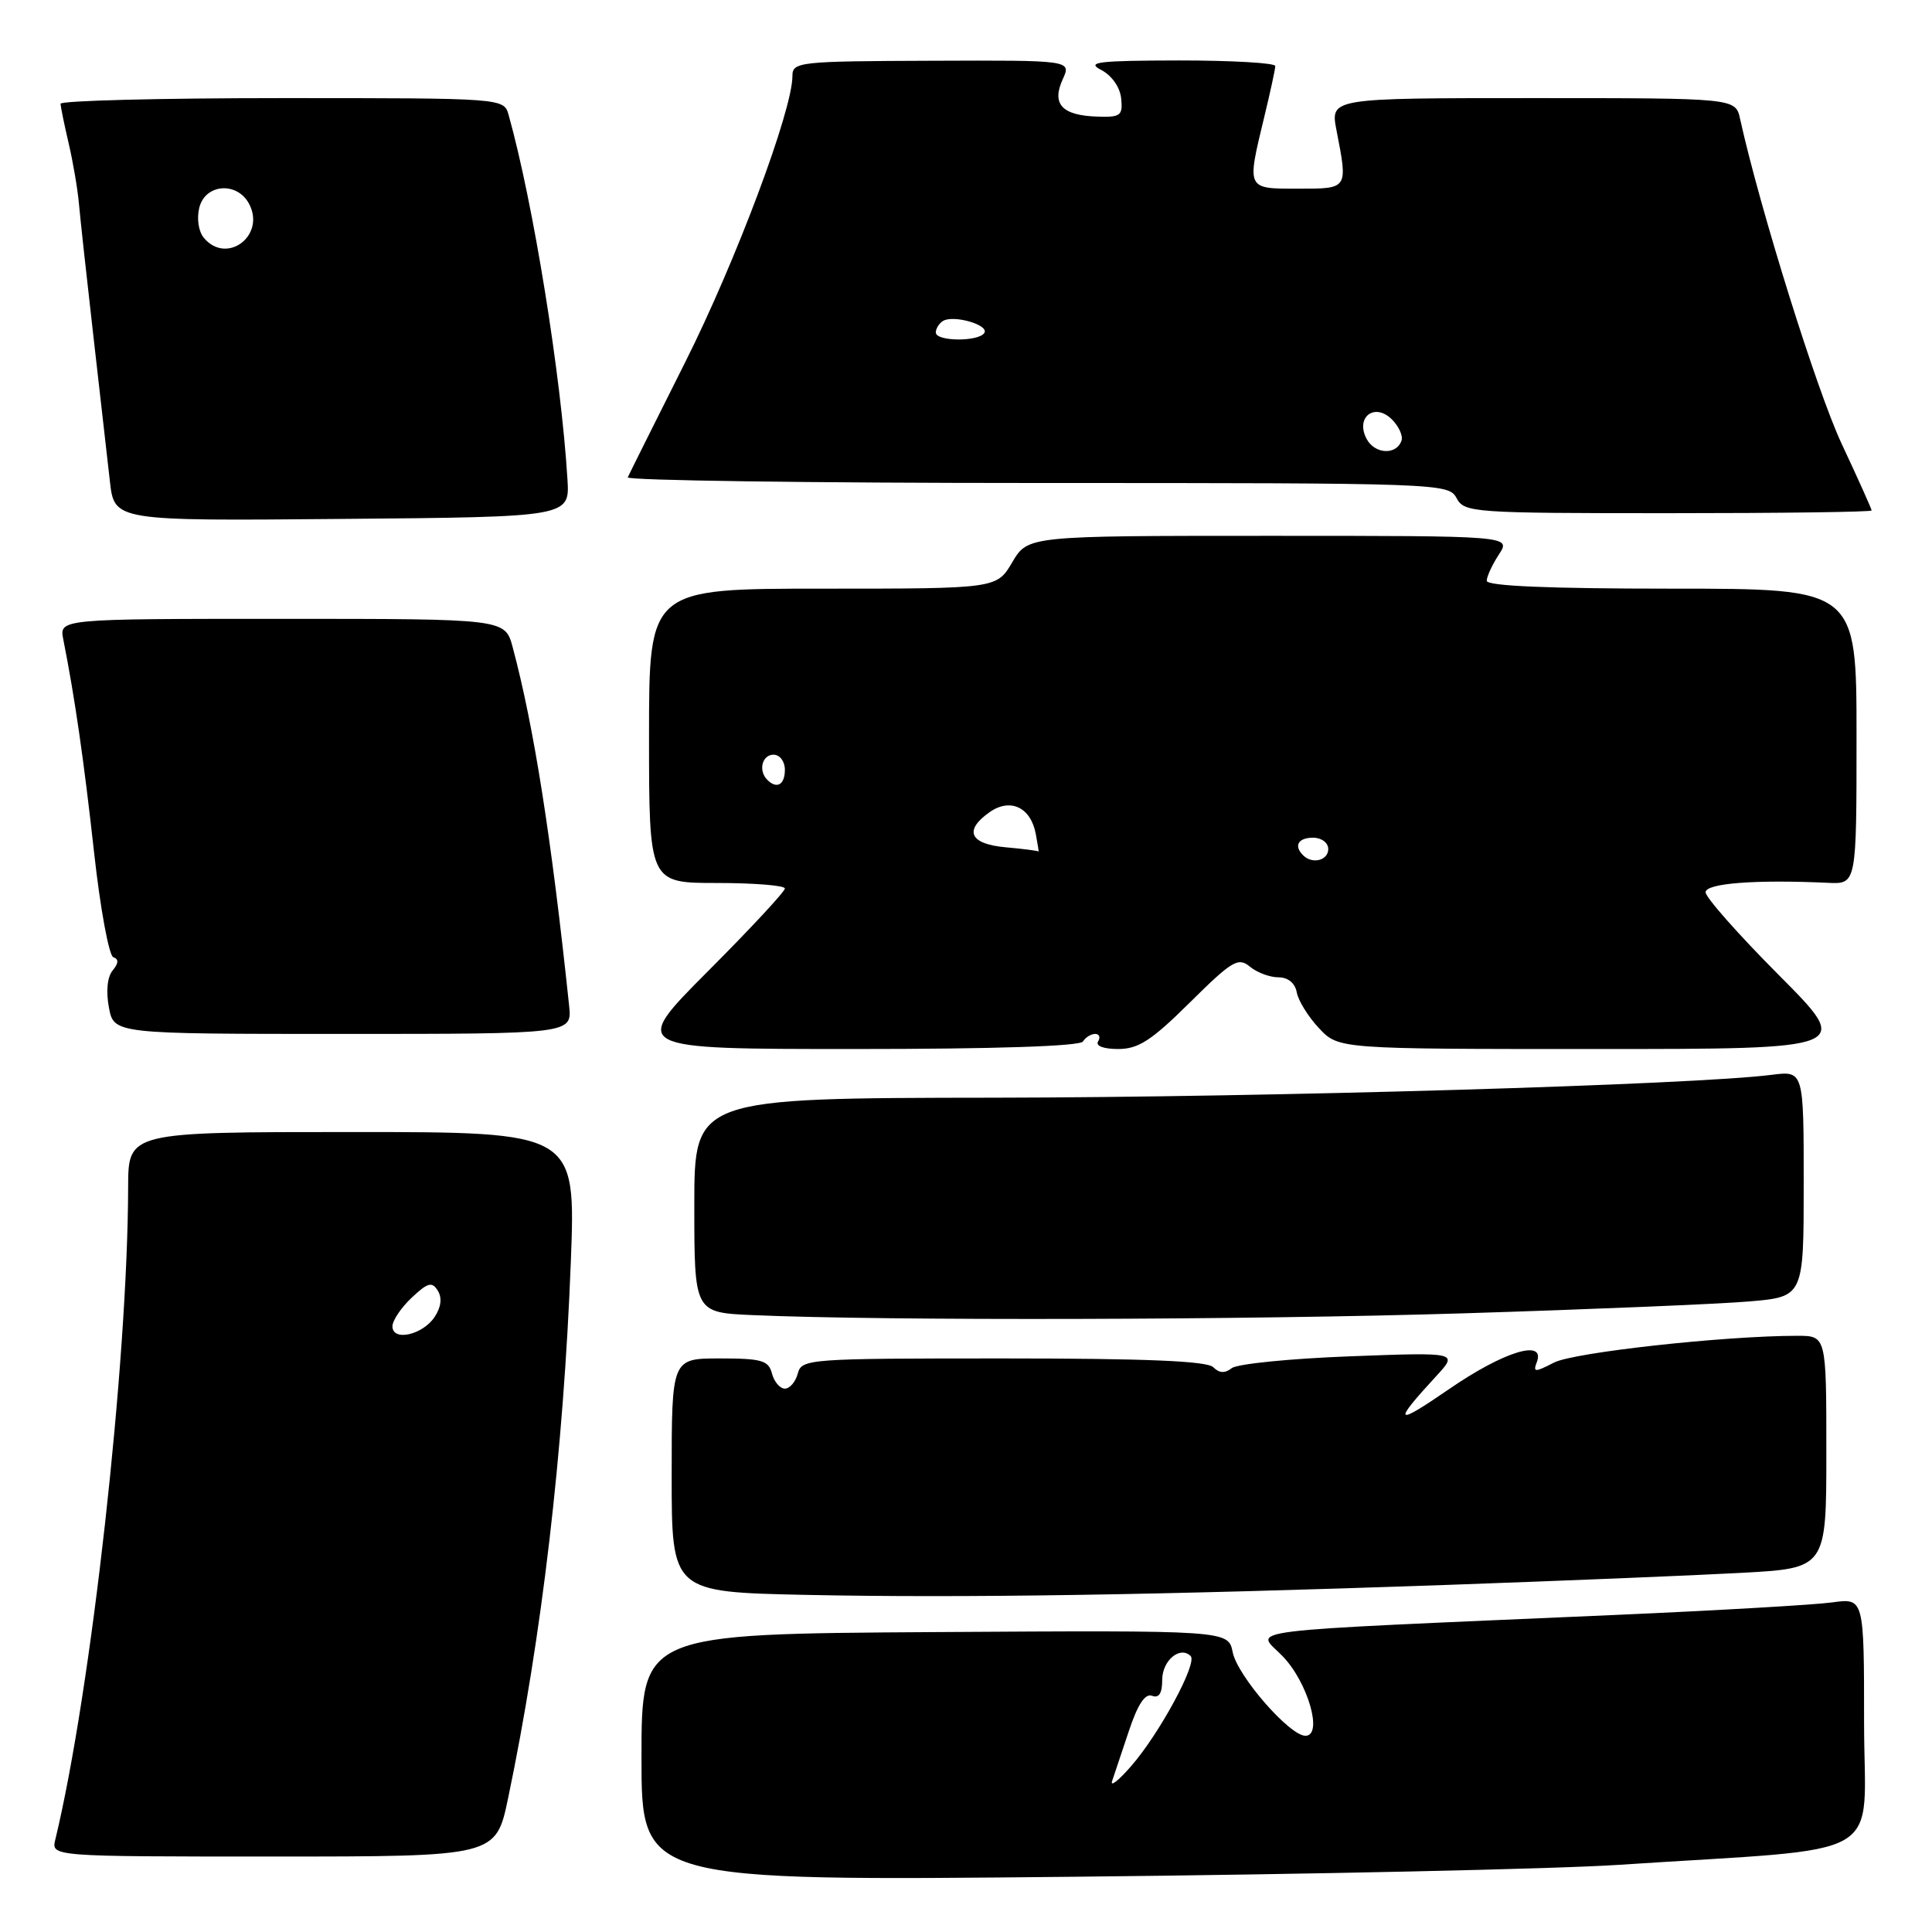 <?xml version="1.0" encoding="UTF-8" standalone="no"?>
<!DOCTYPE svg PUBLIC "-//W3C//DTD SVG 1.1//EN" "http://www.w3.org/Graphics/SVG/1.1/DTD/svg11.dtd" >
<svg xmlns="http://www.w3.org/2000/svg" xmlns:xlink="http://www.w3.org/1999/xlink" version="1.1" viewBox="0 0 256 256">
 <g >
 <path fill="currentColor"
d=" M 214.50 247.10 C 250.86 244.70 247.00 246.94 247.00 228.26 C 247.00 211.74 247.00 211.74 242.75 212.33 C 240.41 212.65 227.47 213.40 214.00 213.99 C 162.44 216.25 166.38 215.76 169.94 219.44 C 173.31 222.91 175.34 230.00 172.98 230.00 C 170.87 230.00 163.96 222.06 163.34 218.93 C 162.75 216.02 162.75 216.02 123.88 216.26 C 85.00 216.50 85.00 216.50 85.00 232.88 C 85.00 249.26 85.00 249.26 142.25 248.68 C 173.74 248.36 206.25 247.65 214.50 247.10 Z  M 67.33 238.25 C 71.79 216.94 74.68 192.24 75.64 167.13 C 76.29 150.00 76.29 150.00 46.64 150.00 C 17.00 150.00 17.00 150.00 16.98 157.25 C 16.93 180.60 12.08 224.08 7.33 243.75 C 6.78 246.00 6.78 246.00 36.25 246.00 C 65.71 246.00 65.71 246.00 67.33 238.25 Z  M 192.00 210.00 C 207.12 209.46 224.56 208.75 230.75 208.41 C 242.00 207.80 242.00 207.80 242.00 192.40 C 242.00 177.00 242.00 177.00 238.15 177.00 C 228.50 177.00 208.51 179.20 205.91 180.55 C 203.37 181.86 203.12 181.85 203.63 180.51 C 204.84 177.36 199.26 179.07 192.00 184.07 C 184.79 189.03 184.46 188.69 190.31 182.34 C 193.22 179.18 193.22 179.18 178.86 179.72 C 170.96 180.02 163.92 180.72 163.21 181.29 C 162.31 182.00 161.56 181.96 160.76 181.16 C 159.94 180.34 151.79 180.00 132.92 180.00 C 107.07 180.00 106.22 180.06 105.71 182.00 C 105.42 183.10 104.65 184.00 104.00 184.00 C 103.35 184.00 102.58 183.10 102.29 182.00 C 101.84 180.26 100.93 180.00 95.38 180.00 C 89.00 180.00 89.00 180.00 89.00 195.48 C 89.00 210.95 89.00 210.95 106.75 211.33 C 127.49 211.76 153.65 211.35 192.00 210.00 Z  M 194.00 174.02 C 210.78 173.50 227.76 172.79 231.75 172.45 C 239.00 171.83 239.00 171.83 239.00 156.85 C 239.00 141.88 239.00 141.88 234.75 142.42 C 224.45 143.74 168.16 145.40 131.75 145.45 C 92.00 145.50 92.00 145.50 92.00 159.71 C 92.00 173.92 92.00 173.92 99.75 174.26 C 117.39 175.03 165.49 174.91 194.00 174.02 Z  M 143.50 138.00 C 143.84 137.45 144.57 137.00 145.12 137.00 C 145.67 137.00 145.84 137.45 145.50 138.00 C 145.14 138.59 146.23 139.00 148.16 139.00 C 150.85 139.00 152.58 137.87 157.67 132.83 C 163.25 127.30 164.07 126.81 165.61 128.08 C 166.55 128.86 168.25 129.50 169.39 129.50 C 170.67 129.50 171.60 130.26 171.83 131.50 C 172.03 132.60 173.36 134.74 174.78 136.25 C 177.37 139.00 177.37 139.00 211.42 139.00 C 245.46 139.00 245.46 139.00 235.73 129.23 C 230.38 123.86 226.00 118.91 226.00 118.23 C 226.00 117.04 232.58 116.53 242.25 116.98 C 246.00 117.15 246.00 117.15 246.00 97.58 C 246.00 78.00 246.00 78.00 221.50 78.00 C 205.28 78.00 197.00 77.65 197.00 76.96 C 197.00 76.40 197.73 74.82 198.62 73.46 C 200.23 71.00 200.23 71.00 168.21 71.00 C 136.20 71.00 136.20 71.00 134.13 74.50 C 132.07 78.00 132.07 78.00 109.03 78.00 C 86.00 78.00 86.00 78.00 86.00 97.50 C 86.00 117.00 86.00 117.00 95.00 117.00 C 99.95 117.00 104.00 117.33 104.00 117.73 C 104.00 118.14 99.40 123.09 93.77 128.73 C 83.54 139.00 83.54 139.00 113.21 139.00 C 131.91 139.00 143.11 138.63 143.50 138.00 Z  M 75.41 133.25 C 73.07 111.03 70.75 96.28 67.93 85.75 C 66.92 82.00 66.92 82.00 37.38 82.00 C 7.84 82.00 7.84 82.00 8.39 84.75 C 9.92 92.45 11.12 100.78 12.47 112.99 C 13.29 120.41 14.44 126.65 15.02 126.84 C 15.75 127.08 15.72 127.63 14.93 128.59 C 14.22 129.43 14.03 131.35 14.43 133.49 C 15.09 137.00 15.09 137.00 45.45 137.00 C 75.81 137.00 75.81 137.00 75.41 133.25 Z  M 75.19 63.50 C 74.35 49.75 70.67 26.94 67.40 15.25 C 66.77 13.00 66.77 13.00 37.38 13.00 C 21.22 13.00 8.01 13.34 8.02 13.75 C 8.04 14.16 8.52 16.52 9.10 19.00 C 9.68 21.48 10.29 25.07 10.46 27.00 C 10.63 28.93 11.49 36.80 12.37 44.50 C 13.25 52.20 14.23 60.87 14.56 63.76 C 15.15 69.03 15.15 69.03 45.32 68.76 C 75.50 68.50 75.50 68.50 75.19 63.50 Z  M 248.00 67.64 C 248.00 67.44 246.20 63.44 244.01 58.76 C 240.74 51.78 233.20 27.66 230.57 15.75 C 229.96 13.00 229.96 13.00 203.12 13.00 C 176.27 13.00 176.27 13.00 177.09 17.25 C 178.61 25.10 178.68 25.00 172.00 25.00 C 165.12 25.00 165.19 25.15 167.52 15.50 C 168.32 12.20 168.98 9.16 168.98 8.75 C 168.99 8.34 163.26 8.01 156.25 8.01 C 145.50 8.03 143.88 8.22 145.90 9.26 C 147.31 9.99 148.40 11.54 148.56 13.03 C 148.79 15.32 148.49 15.56 145.38 15.45 C 140.72 15.30 139.32 13.79 140.81 10.52 C 141.97 7.98 141.97 7.98 123.48 8.05 C 105.81 8.11 105.00 8.20 105.00 10.08 C 105.00 14.63 97.53 34.58 90.78 48.02 C 86.79 55.98 83.36 62.84 83.18 63.25 C 82.99 63.66 107.38 64.00 137.38 64.00 C 190.91 64.00 191.95 64.04 193.00 66.00 C 194.03 67.92 195.09 68.00 221.04 68.00 C 235.87 68.00 248.00 67.84 248.00 67.64 Z  M 147.36 236.00 C 147.64 235.18 148.64 232.18 149.59 229.34 C 150.75 225.85 151.74 224.35 152.65 224.70 C 153.57 225.05 154.00 224.38 154.00 222.58 C 154.00 220.02 156.38 218.04 157.77 219.44 C 158.69 220.36 153.66 229.68 149.90 234.00 C 148.23 235.93 147.08 236.82 147.36 236.00 Z  M 52.00 175.74 C 52.00 174.98 53.15 173.27 54.55 171.95 C 56.69 169.94 57.25 169.79 58.01 171.02 C 58.60 171.97 58.45 173.20 57.60 174.49 C 56.01 176.89 52.00 177.79 52.00 175.74 Z  M 172.67 113.33 C 171.40 112.07 172.01 111.00 174.00 111.00 C 175.11 111.00 176.00 111.67 176.00 112.50 C 176.00 114.02 173.88 114.55 172.67 113.33 Z  M 133.25 112.27 C 128.48 111.84 127.67 110.04 131.15 107.60 C 133.88 105.70 136.57 106.97 137.24 110.47 C 137.50 111.86 137.67 112.92 137.61 112.83 C 137.55 112.73 135.59 112.48 133.25 112.27 Z  M 101.67 103.33 C 100.45 102.12 100.98 100.00 102.50 100.00 C 103.33 100.00 104.00 100.89 104.00 102.00 C 104.00 103.99 102.93 104.60 101.67 103.33 Z  M 27.01 31.51 C 26.30 30.66 26.05 28.95 26.41 27.51 C 27.20 24.35 31.41 24.03 33.00 27.00 C 35.25 31.21 30.03 35.15 27.01 31.51 Z  M 181.09 58.17 C 179.55 55.29 182.14 53.29 184.44 55.58 C 185.35 56.49 185.92 57.74 185.71 58.37 C 185.06 60.33 182.18 60.20 181.09 58.17 Z  M 124.00 44.06 C 124.00 43.54 124.43 42.85 124.95 42.53 C 126.33 41.68 131.09 43.05 130.43 44.11 C 129.70 45.30 124.00 45.26 124.00 44.06 Z "/>
</g>
</svg>